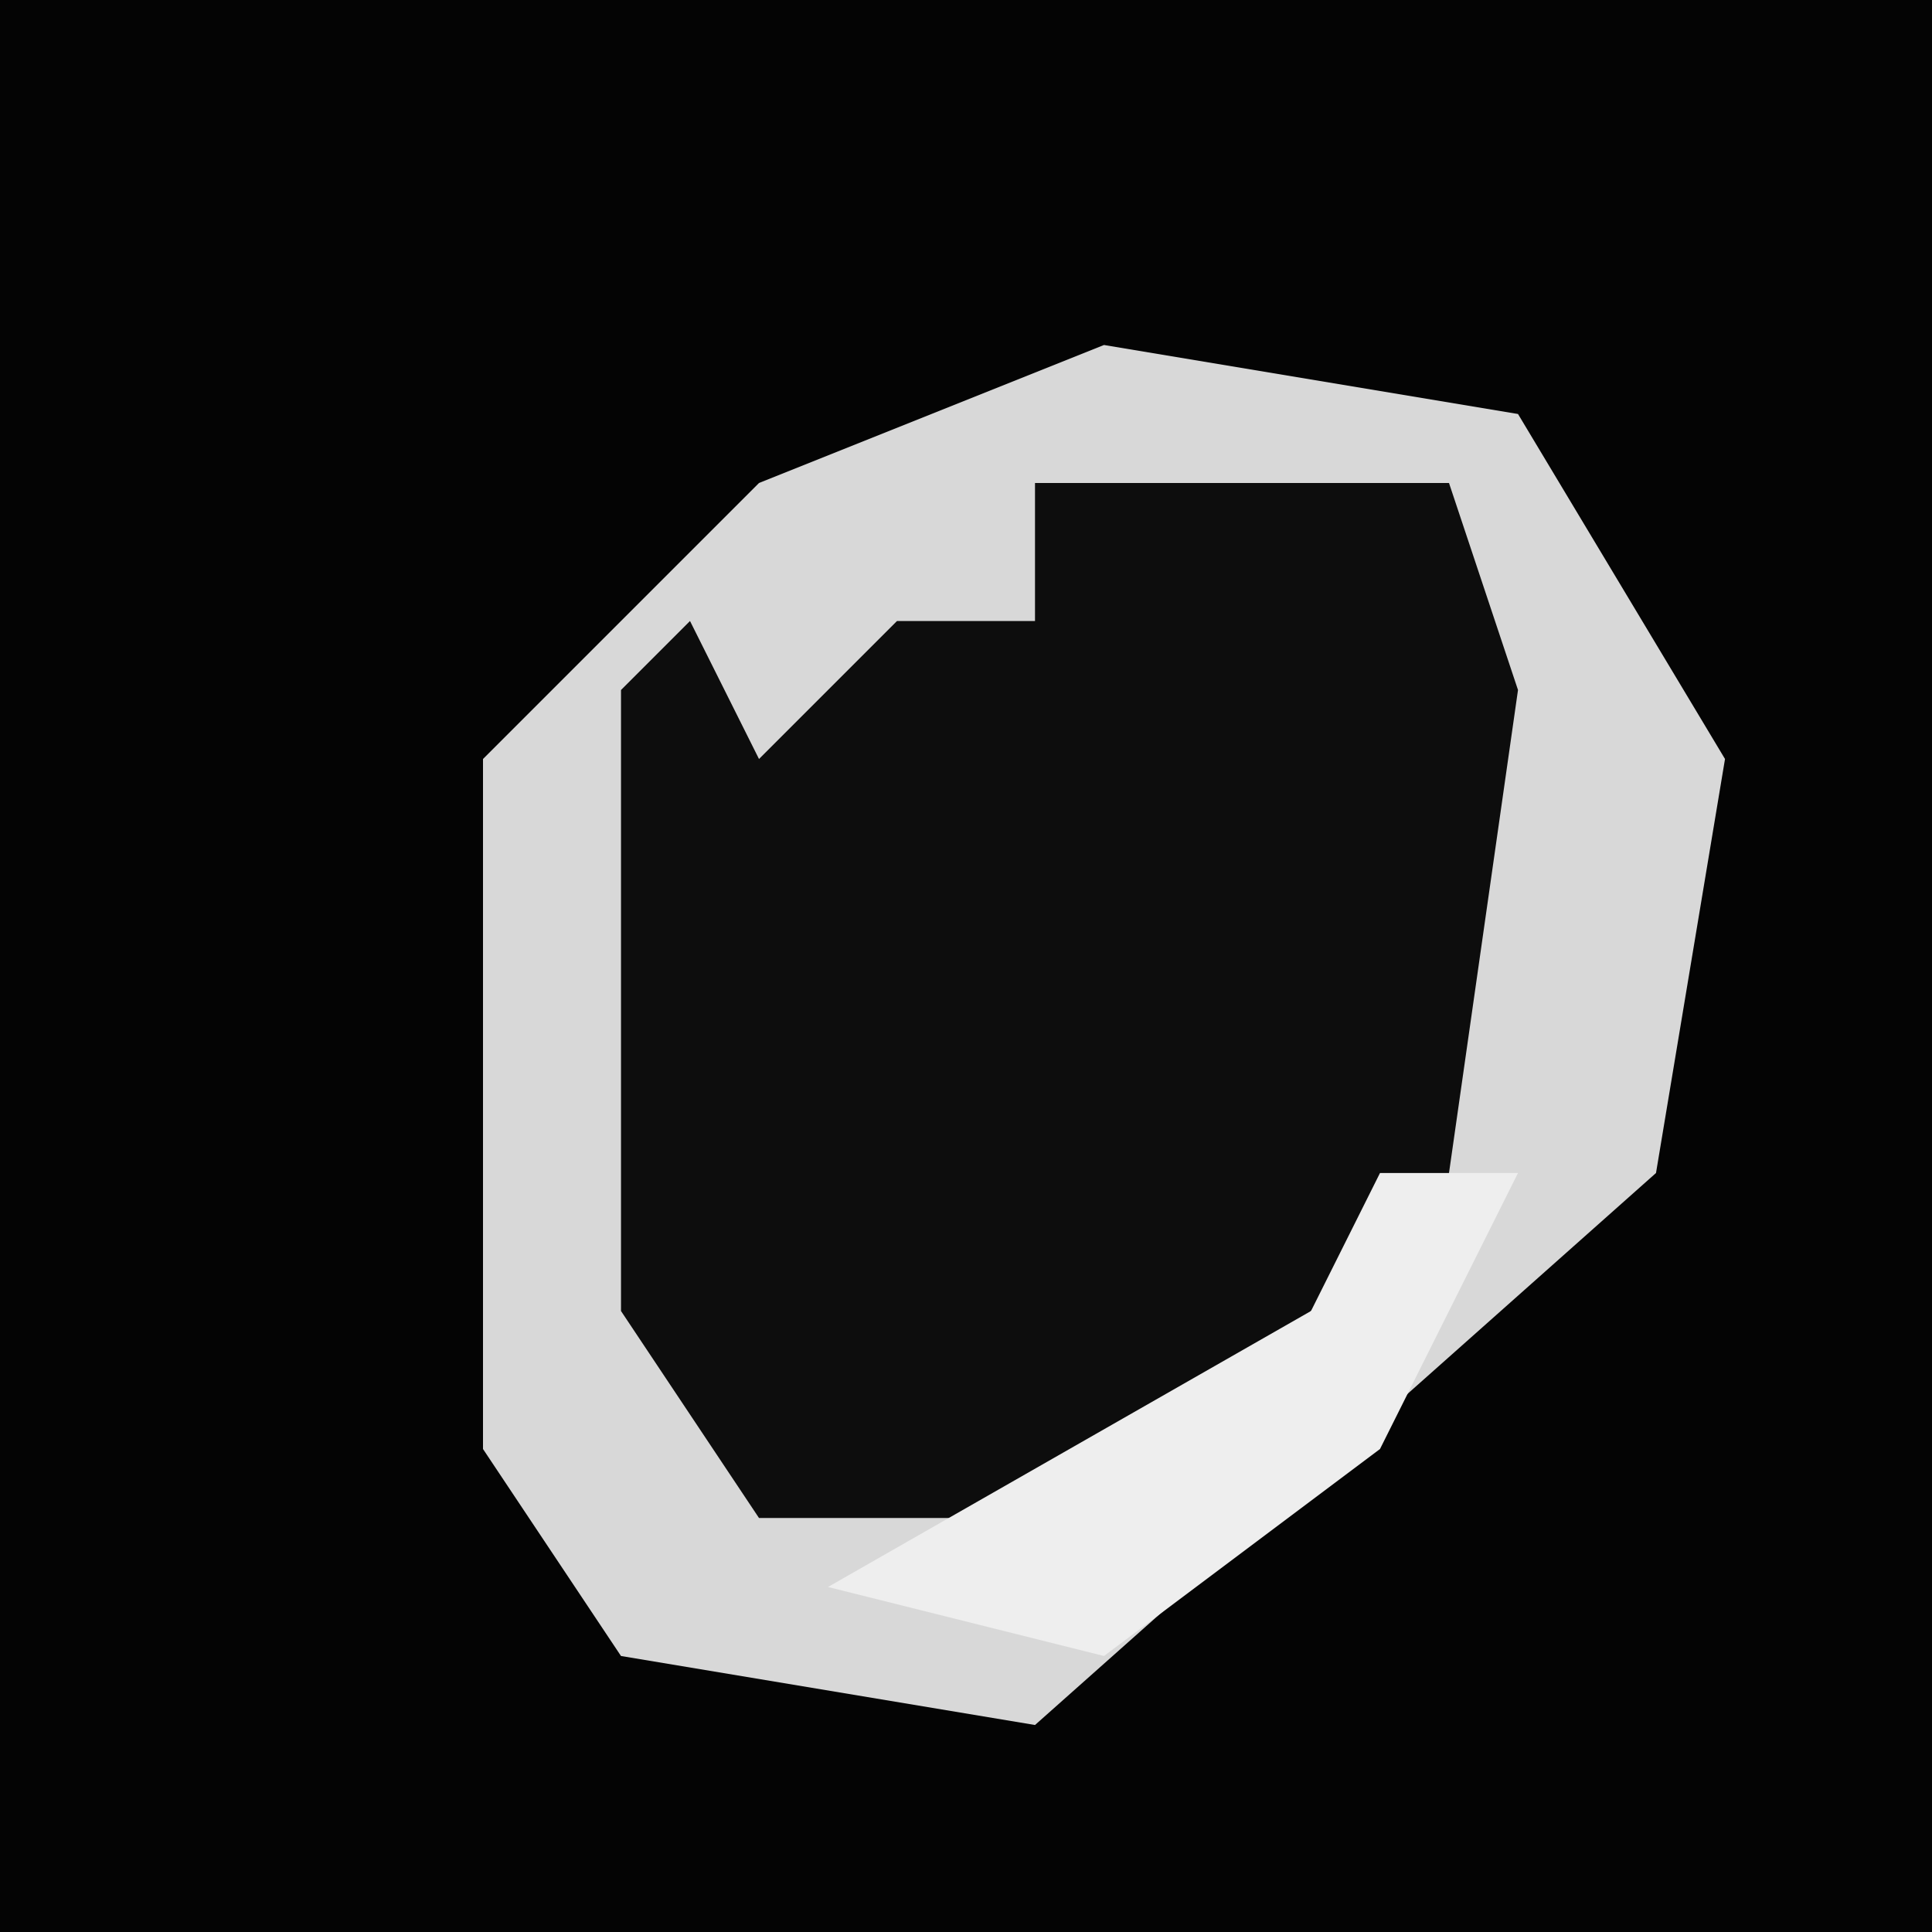 <?xml version="1.0" encoding="UTF-8"?>
<svg version="1.1" xmlns="http://www.w3.org/2000/svg" width="28" height="28">
<path d="M0,0 L28,0 L28,28 L0,28 Z " fill="#040404" transform="translate(0,0)"/>
<path d="M0,0 L6,1 L9,6 L8,12 L-1,20 L-7,19 L-9,16 L-9,6 L-5,2 Z " fill="#0D0D0D" transform="translate(16,5)"/>
<path d="M0,0 L6,1 L9,6 L8,12 L-1,20 L-7,19 L-9,16 L-9,6 L-5,2 Z M-1,2 L-1,4 L-3,4 L-5,6 L-6,4 L-7,5 L-7,14 L-5,17 L0,17 L5,12 L6,5 L5,2 Z " fill="#D8D8D8" transform="translate(16,5)"/>
<path d="M0,0 L2,0 L0,4 L-4,7 L-8,6 L-1,2 Z " fill="#EEEEEE" transform="translate(20,17)"/>
</svg>
